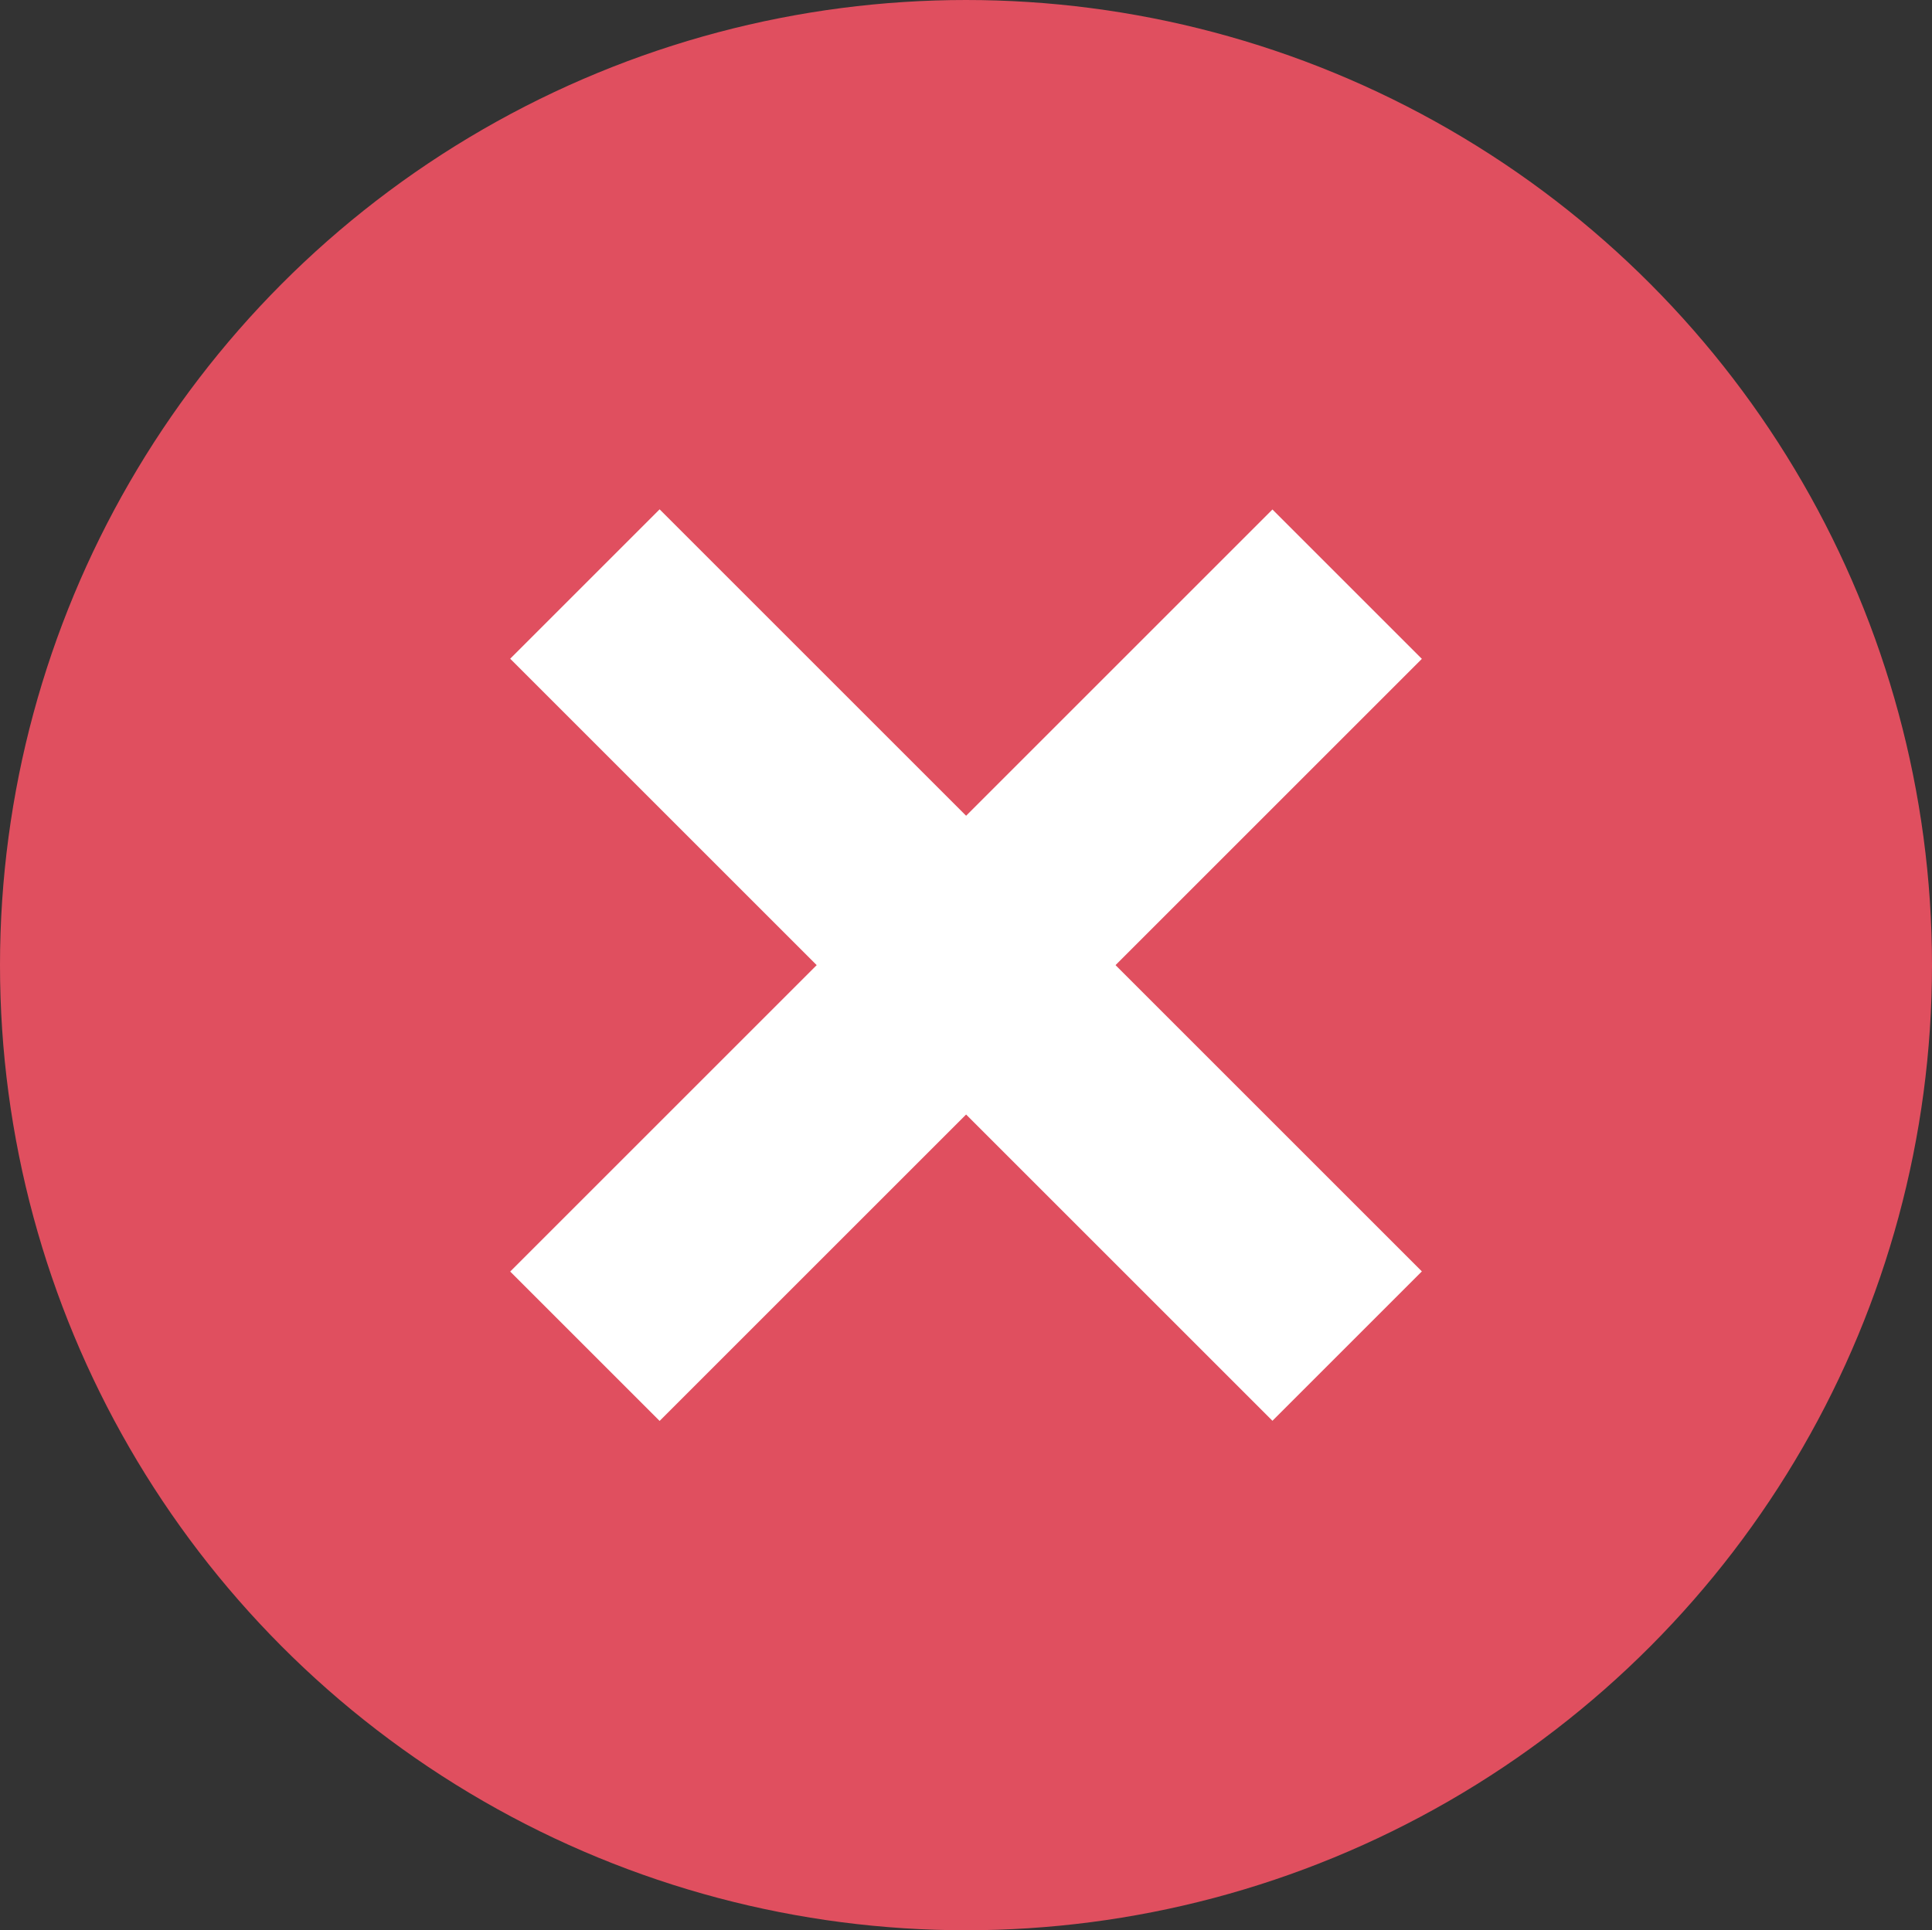 <svg xmlns="http://www.w3.org/2000/svg" width="18.012" height="18" viewBox="0 0 18.012 18"><rect x="0" y="0" width="18.012" height="18" fill="#333333" stroke="none"/><defs><style>.a{fill:#e04f5f;}.b{fill:#fff;}</style></defs><g transform="translate(0 -0.168)"><ellipse class="a" cx="9.006" cy="9" rx="9.006" ry="9" transform="translate(0 0.168)"/><g transform="translate(16.112 9.168) rotate(135)"><rect class="b" width="1.97" height="10.05" transform="translate(4.039 0)"/><rect class="b" width="10.05" height="1.97" transform="translate(0 4.039)"/></g></g></svg>